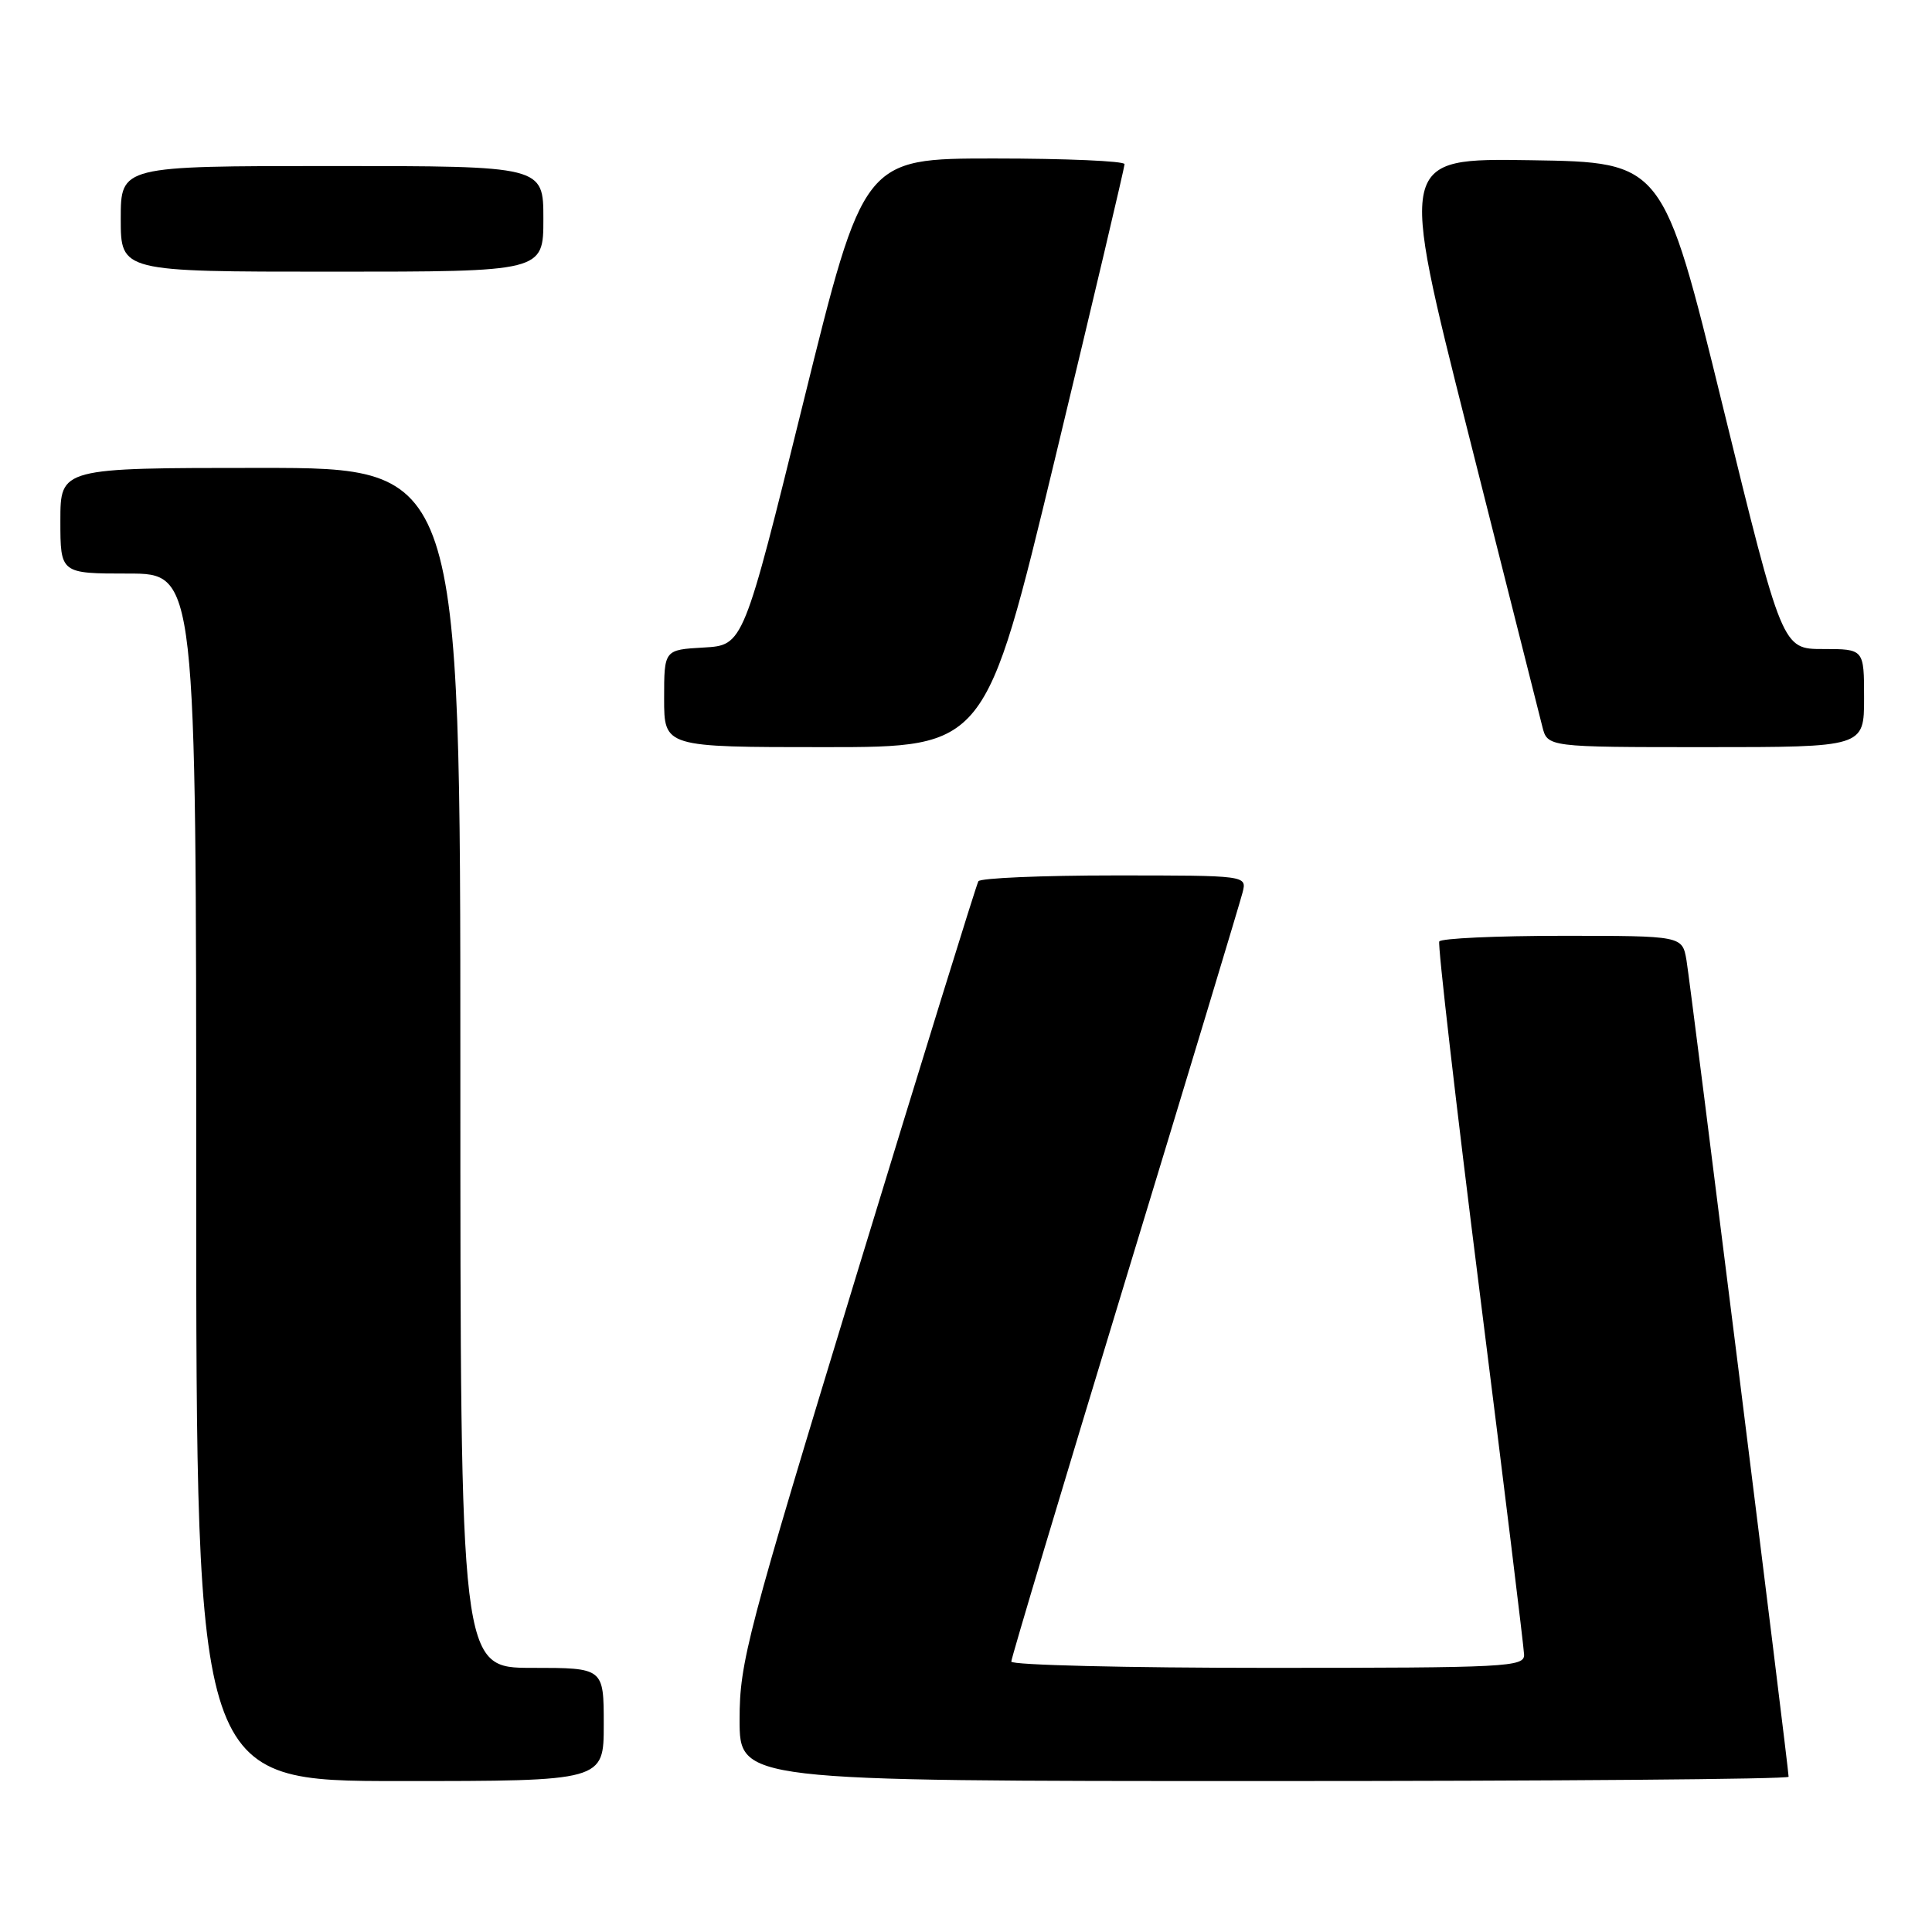 <?xml version="1.0" encoding="UTF-8" standalone="no"?>
<!DOCTYPE svg PUBLIC "-//W3C//DTD SVG 1.1//EN" "http://www.w3.org/Graphics/SVG/1.1/DTD/svg11.dtd" >
<svg xmlns="http://www.w3.org/2000/svg" xmlns:xlink="http://www.w3.org/1999/xlink" version="1.1" viewBox="0 0 256 256">
 <g >
 <path fill="currentColor"
d=" M 80.00 228.50 C 80.00 221.00 80.00 221.00 70.50 221.00 C 61.00 221.00 61.00 221.00 61.00 141.50 C 61.00 62.00 61.00 62.00 34.50 62.00 C 8.00 62.00 8.00 62.00 8.00 69.00 C 8.00 76.00 8.00 76.00 17.00 76.00 C 26.00 76.00 26.00 76.00 26.00 156.00 C 26.00 236.00 26.00 236.00 53.00 236.00 C 80.00 236.00 80.00 236.00 80.00 228.50 Z  M 237.00 235.43 C 237.00 234.28 224.00 130.37 223.47 127.25 C 222.91 124.00 222.91 124.00 207.01 124.00 C 198.27 124.00 190.94 124.34 190.71 124.75 C 190.49 125.16 192.91 146.20 196.10 171.50 C 199.29 196.80 201.92 218.29 201.95 219.25 C 202.00 220.88 199.73 221.00 168.00 221.00 C 149.30 221.00 134.00 220.63 134.00 220.17 C 134.00 219.72 140.77 197.11 149.04 169.92 C 157.32 142.74 164.34 119.49 164.65 118.25 C 165.22 116.00 165.22 116.00 147.67 116.00 C 138.02 116.00 129.90 116.35 129.64 116.77 C 129.38 117.20 122.15 140.54 113.58 168.64 C 98.94 216.66 98.00 220.22 98.00 227.86 C 98.00 236.00 98.00 236.00 167.50 236.00 C 205.73 236.00 237.00 235.75 237.00 235.43 Z  M 139.80 60.75 C 144.87 39.71 149.01 22.16 149.01 21.75 C 149.00 21.34 141.22 21.00 131.71 21.00 C 114.42 21.00 114.42 21.00 106.46 53.25 C 98.50 85.50 98.50 85.50 93.25 85.80 C 88.00 86.10 88.00 86.10 88.00 92.55 C 88.00 99.00 88.00 99.00 109.29 99.00 C 130.59 99.00 130.59 99.00 139.80 60.75 Z  M 247.00 92.50 C 247.00 86.00 247.00 86.00 241.58 86.00 C 236.16 86.00 236.16 86.00 228.26 53.75 C 220.36 21.50 220.36 21.50 202.85 21.23 C 185.35 20.96 185.35 20.96 194.51 57.23 C 199.55 77.18 203.98 94.74 204.36 96.25 C 205.04 99.00 205.04 99.00 226.02 99.00 C 247.00 99.00 247.00 99.00 247.00 92.50 Z  M 72.00 29.00 C 72.00 22.00 72.00 22.00 44.00 22.00 C 16.00 22.00 16.00 22.00 16.00 29.00 C 16.00 36.00 16.00 36.00 44.00 36.00 C 72.00 36.00 72.00 36.00 72.00 29.00 Z "/>
</g>
</svg>